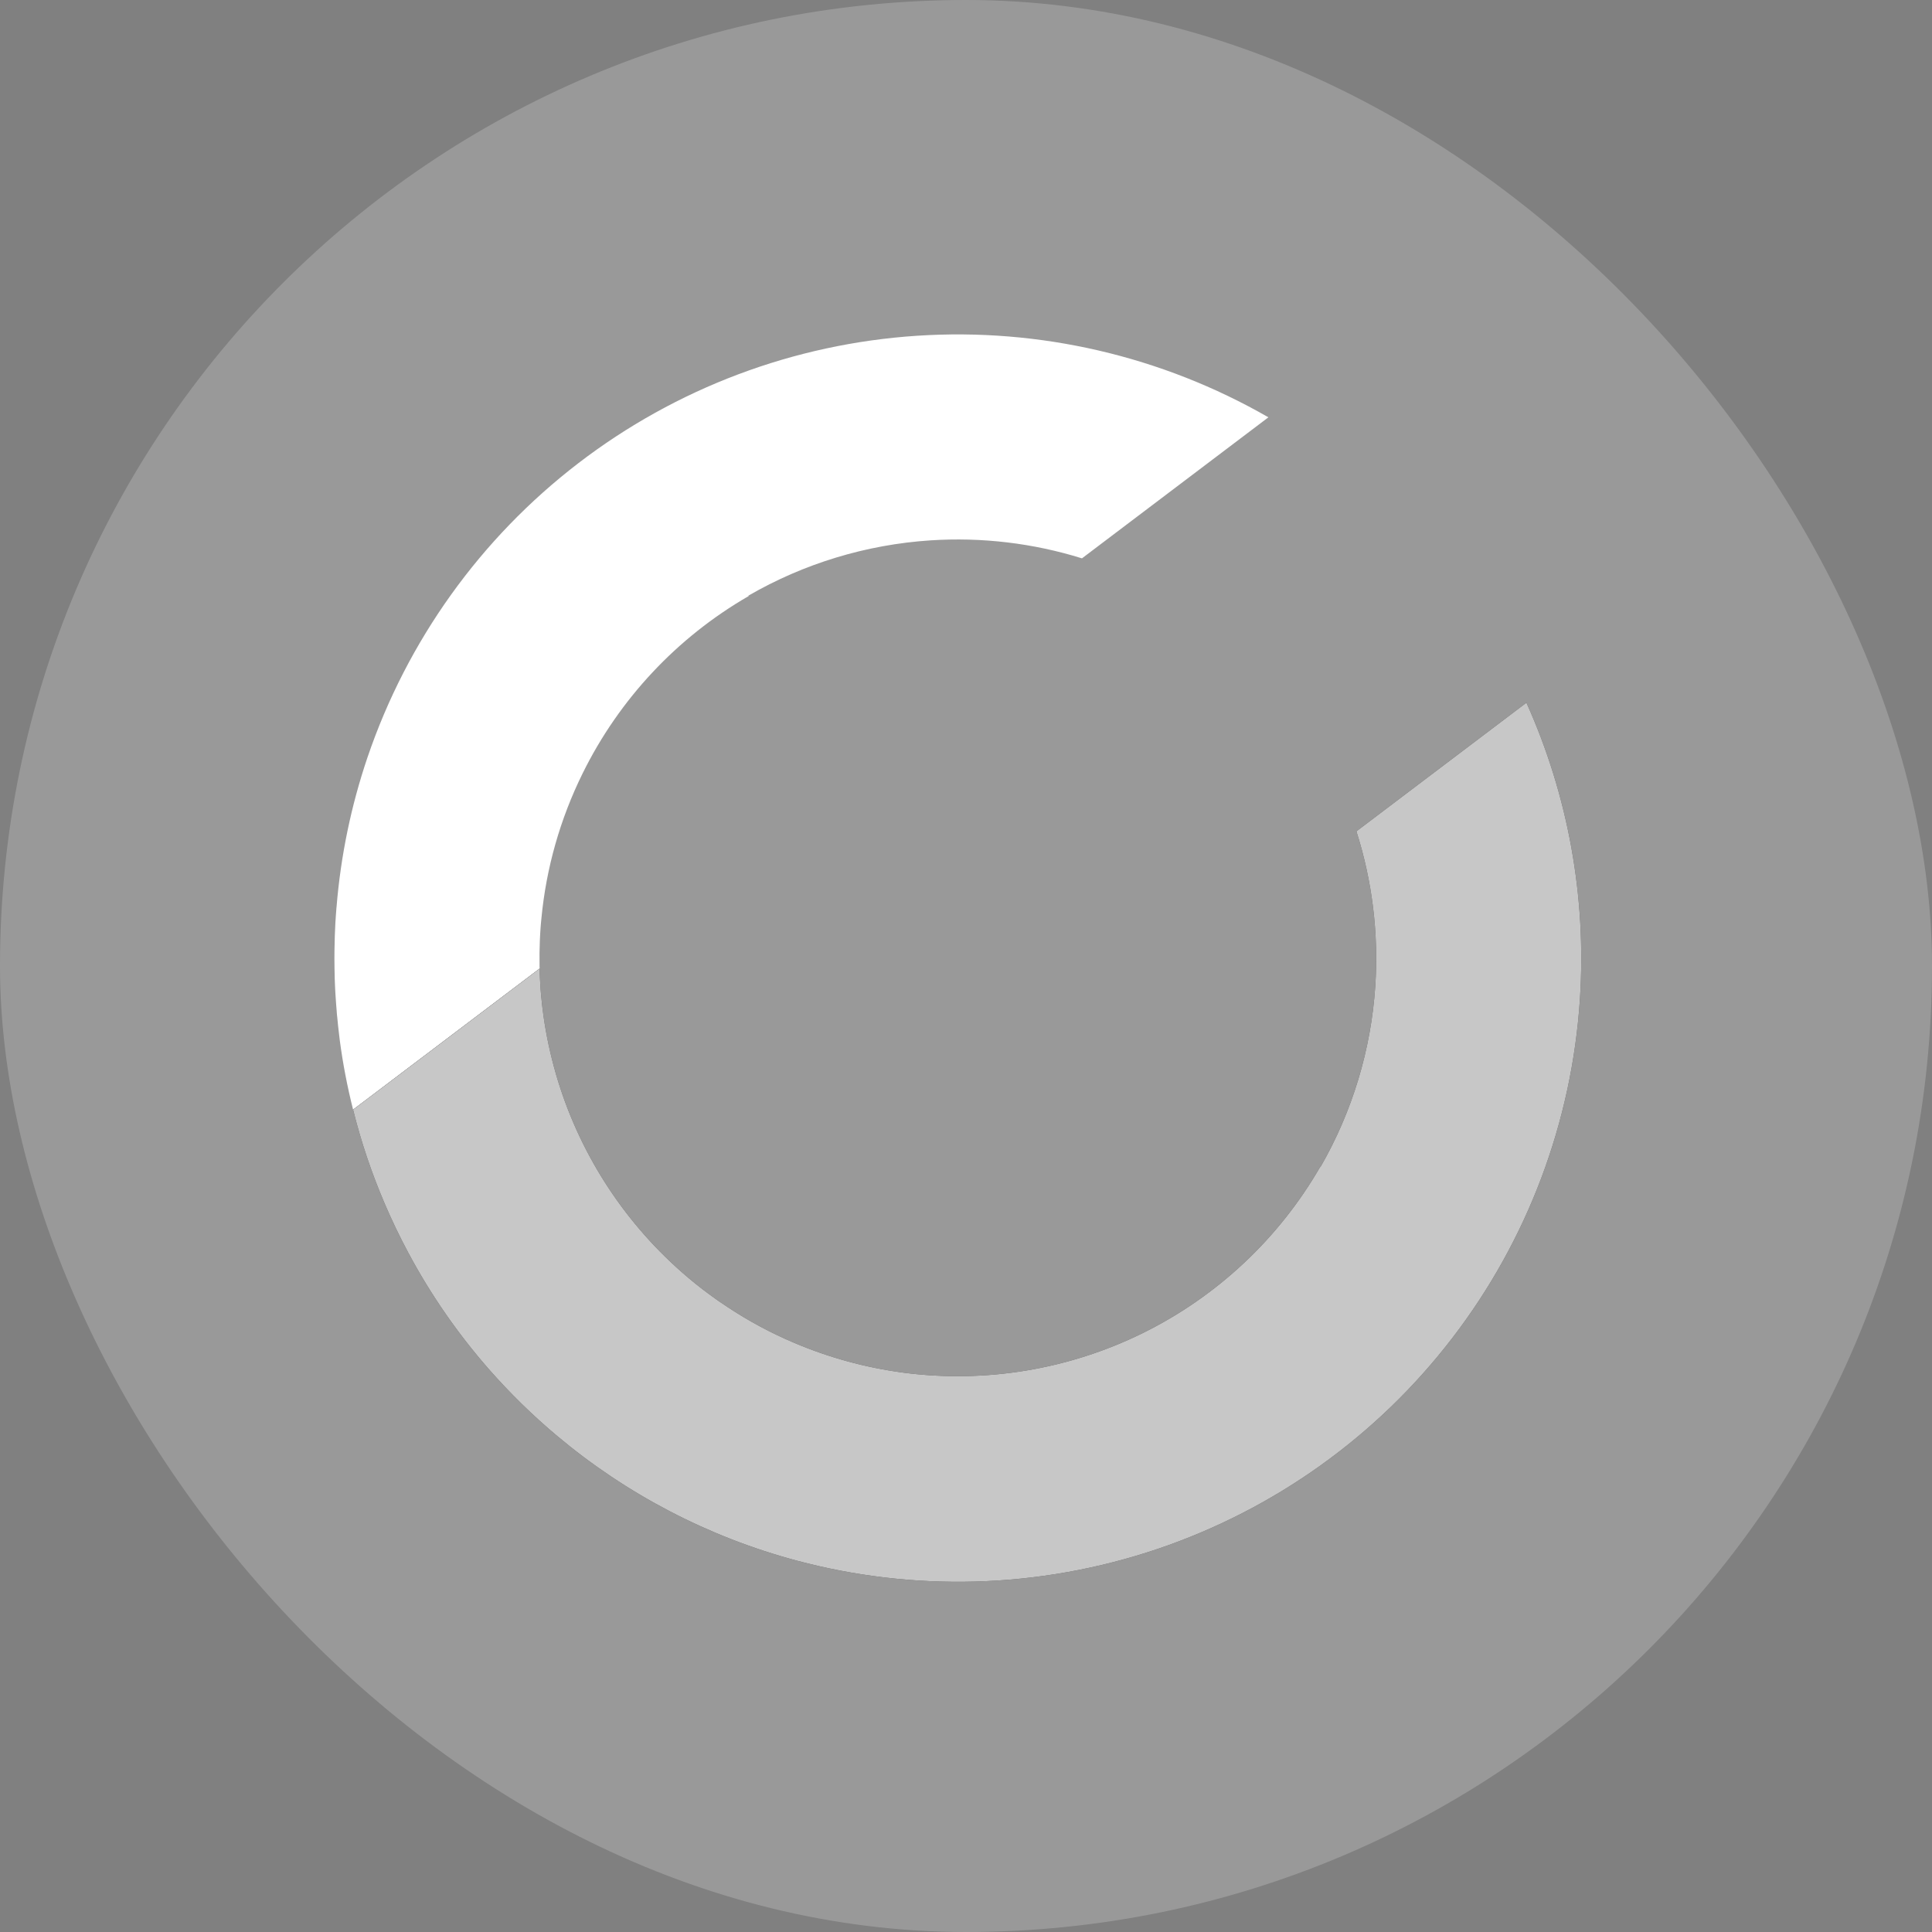 <svg width="42" height="42" viewBox="0 0 42 42" fill="none" xmlns="http://www.w3.org/2000/svg">
<rect x="0" y="0" width="42" height="42" fill="#808080" stroke="none"/>
<rect opacity="0.2" width="42" height="42" rx="21" fill="white"/>
<g clip-path="url(#clip0_373_18990)">
<path d="M27.574 9.072L23.521 12.138C22.462 11.808 21.345 11.674 20.227 11.747C18.829 11.839 17.474 12.252 16.27 12.949L16.275 12.958C14.717 13.857 13.461 15.199 12.666 16.812C12.176 17.805 11.874 18.872 11.77 19.962C11.766 20 11.763 20.038 11.759 20.075C11.756 20.11 11.753 20.144 11.751 20.178C11.748 20.219 11.745 20.26 11.743 20.301C11.743 20.308 11.743 20.315 11.742 20.322C11.739 20.362 11.738 20.403 11.736 20.444C11.729 20.62 11.726 20.795 11.729 20.971C11.729 20.999 11.729 21.027 11.732 21.055L7.676 24.123C7.55 23.624 7.452 23.116 7.385 22.603C7.375 22.527 7.366 22.45 7.358 22.373C7.356 22.359 7.355 22.343 7.353 22.328C7.353 22.326 7.353 22.324 7.352 22.322C7.35 22.302 7.348 22.282 7.346 22.263C7.345 22.251 7.344 22.24 7.343 22.229C7.342 22.216 7.34 22.203 7.339 22.19C7.338 22.18 7.337 22.17 7.336 22.159C7.336 22.157 7.335 22.155 7.335 22.154C7.335 22.145 7.335 22.138 7.333 22.129C7.33 22.112 7.329 22.094 7.327 22.077C7.327 22.069 7.326 22.062 7.325 22.055C7.323 22.034 7.322 22.014 7.32 21.994V21.987C7.315 21.934 7.311 21.881 7.307 21.829C7.307 21.825 7.306 21.819 7.306 21.814C7.304 21.795 7.303 21.775 7.302 21.754C7.294 21.656 7.289 21.557 7.284 21.458C7.281 21.39 7.278 21.323 7.276 21.256V21.239C7.274 21.174 7.272 21.108 7.272 21.043C7.27 20.974 7.27 20.904 7.27 20.835C7.27 20.784 7.27 20.733 7.271 20.684C7.271 20.665 7.271 20.645 7.272 20.627C7.274 20.437 7.281 20.248 7.291 20.059C7.297 19.951 7.306 19.844 7.314 19.736C7.314 19.727 7.316 19.718 7.317 19.708C7.407 18.61 7.631 17.521 7.989 16.465C8.851 13.928 10.445 11.702 12.572 10.07C14.698 8.438 17.261 7.474 19.936 7.299C22.602 7.124 25.258 7.741 27.574 9.072Z" fill="white"/>
<path d="M34.346 21.721C34.171 24.396 33.206 26.959 31.574 29.085C29.943 31.212 27.717 32.806 25.179 33.668C23.887 34.106 22.543 34.345 21.194 34.382C19.893 34.417 18.586 34.265 17.315 33.925C15.395 33.411 13.62 32.483 12.11 31.215C11.584 30.774 11.09 30.291 10.632 29.77C9.948 28.99 9.359 28.138 8.874 27.23C8.688 26.883 8.518 26.528 8.363 26.166C8.08 25.506 7.849 24.823 7.676 24.123L11.732 21.055C11.732 21.125 11.735 21.197 11.738 21.267C11.74 21.307 11.742 21.347 11.745 21.388C11.747 21.426 11.75 21.464 11.752 21.502C11.755 21.538 11.758 21.575 11.761 21.611C11.767 21.681 11.774 21.75 11.782 21.82C11.786 21.855 11.79 21.889 11.794 21.923C11.845 22.346 11.927 22.764 12.038 23.176C12.053 23.234 12.069 23.292 12.086 23.35C12.569 25.018 13.52 26.513 14.826 27.66C15.018 27.829 15.215 27.988 15.42 28.138C15.549 28.234 15.68 28.326 15.815 28.413C16.275 28.718 16.763 28.98 17.27 29.194C18.022 29.513 18.817 29.731 19.636 29.84C21.419 30.074 23.231 29.774 24.845 28.979C26.458 28.183 27.799 26.927 28.698 25.369L28.704 25.372C29.396 24.172 29.806 22.823 29.898 21.429C29.972 20.288 29.831 19.15 29.487 18.072L33.183 15.276C34.089 17.291 34.492 19.503 34.346 21.721V21.721Z" fill="#1E1E1E"/>
<path d="M34.346 21.721C34.171 24.396 33.206 26.959 31.574 29.085C29.943 31.212 27.717 32.806 25.179 33.668C23.887 34.106 22.543 34.345 21.194 34.382C19.893 34.417 18.586 34.265 17.315 33.925C15.395 33.411 13.62 32.483 12.11 31.215C11.584 30.774 11.09 30.291 10.632 29.77C9.948 28.99 9.359 28.138 8.874 27.23C8.688 26.883 8.518 26.528 8.363 26.166C8.08 25.506 7.849 24.823 7.676 24.123L11.732 21.055C11.732 21.125 11.735 21.197 11.738 21.267C11.74 21.307 11.742 21.347 11.745 21.388C11.747 21.426 11.75 21.464 11.752 21.502C11.755 21.538 11.758 21.575 11.761 21.611C11.767 21.681 11.774 21.75 11.782 21.82C11.786 21.855 11.79 21.889 11.794 21.923C11.845 22.346 11.927 22.764 12.038 23.176C12.053 23.234 12.069 23.292 12.086 23.35C12.569 25.018 13.52 26.513 14.826 27.66C15.018 27.829 15.215 27.988 15.42 28.138C15.549 28.234 15.68 28.326 15.815 28.413C16.275 28.718 16.763 28.98 17.27 29.194C18.022 29.513 18.817 29.731 19.636 29.84C21.419 30.074 23.231 29.774 24.845 28.979C26.458 28.183 27.799 26.927 28.698 25.369L28.704 25.372C29.396 24.172 29.806 22.823 29.898 21.429C29.972 20.288 29.831 19.15 29.487 18.072L33.183 15.276C34.089 17.291 34.492 19.503 34.346 21.721V21.721Z" fill="white" fill-opacity="0.75"/>
</g>
<defs>
<clipPath id="clip0_373_18990">
<rect width="27.105" height="27.117" fill="white" transform="translate(7.27 7.27)"/>
</clipPath>
</defs>
</svg>
